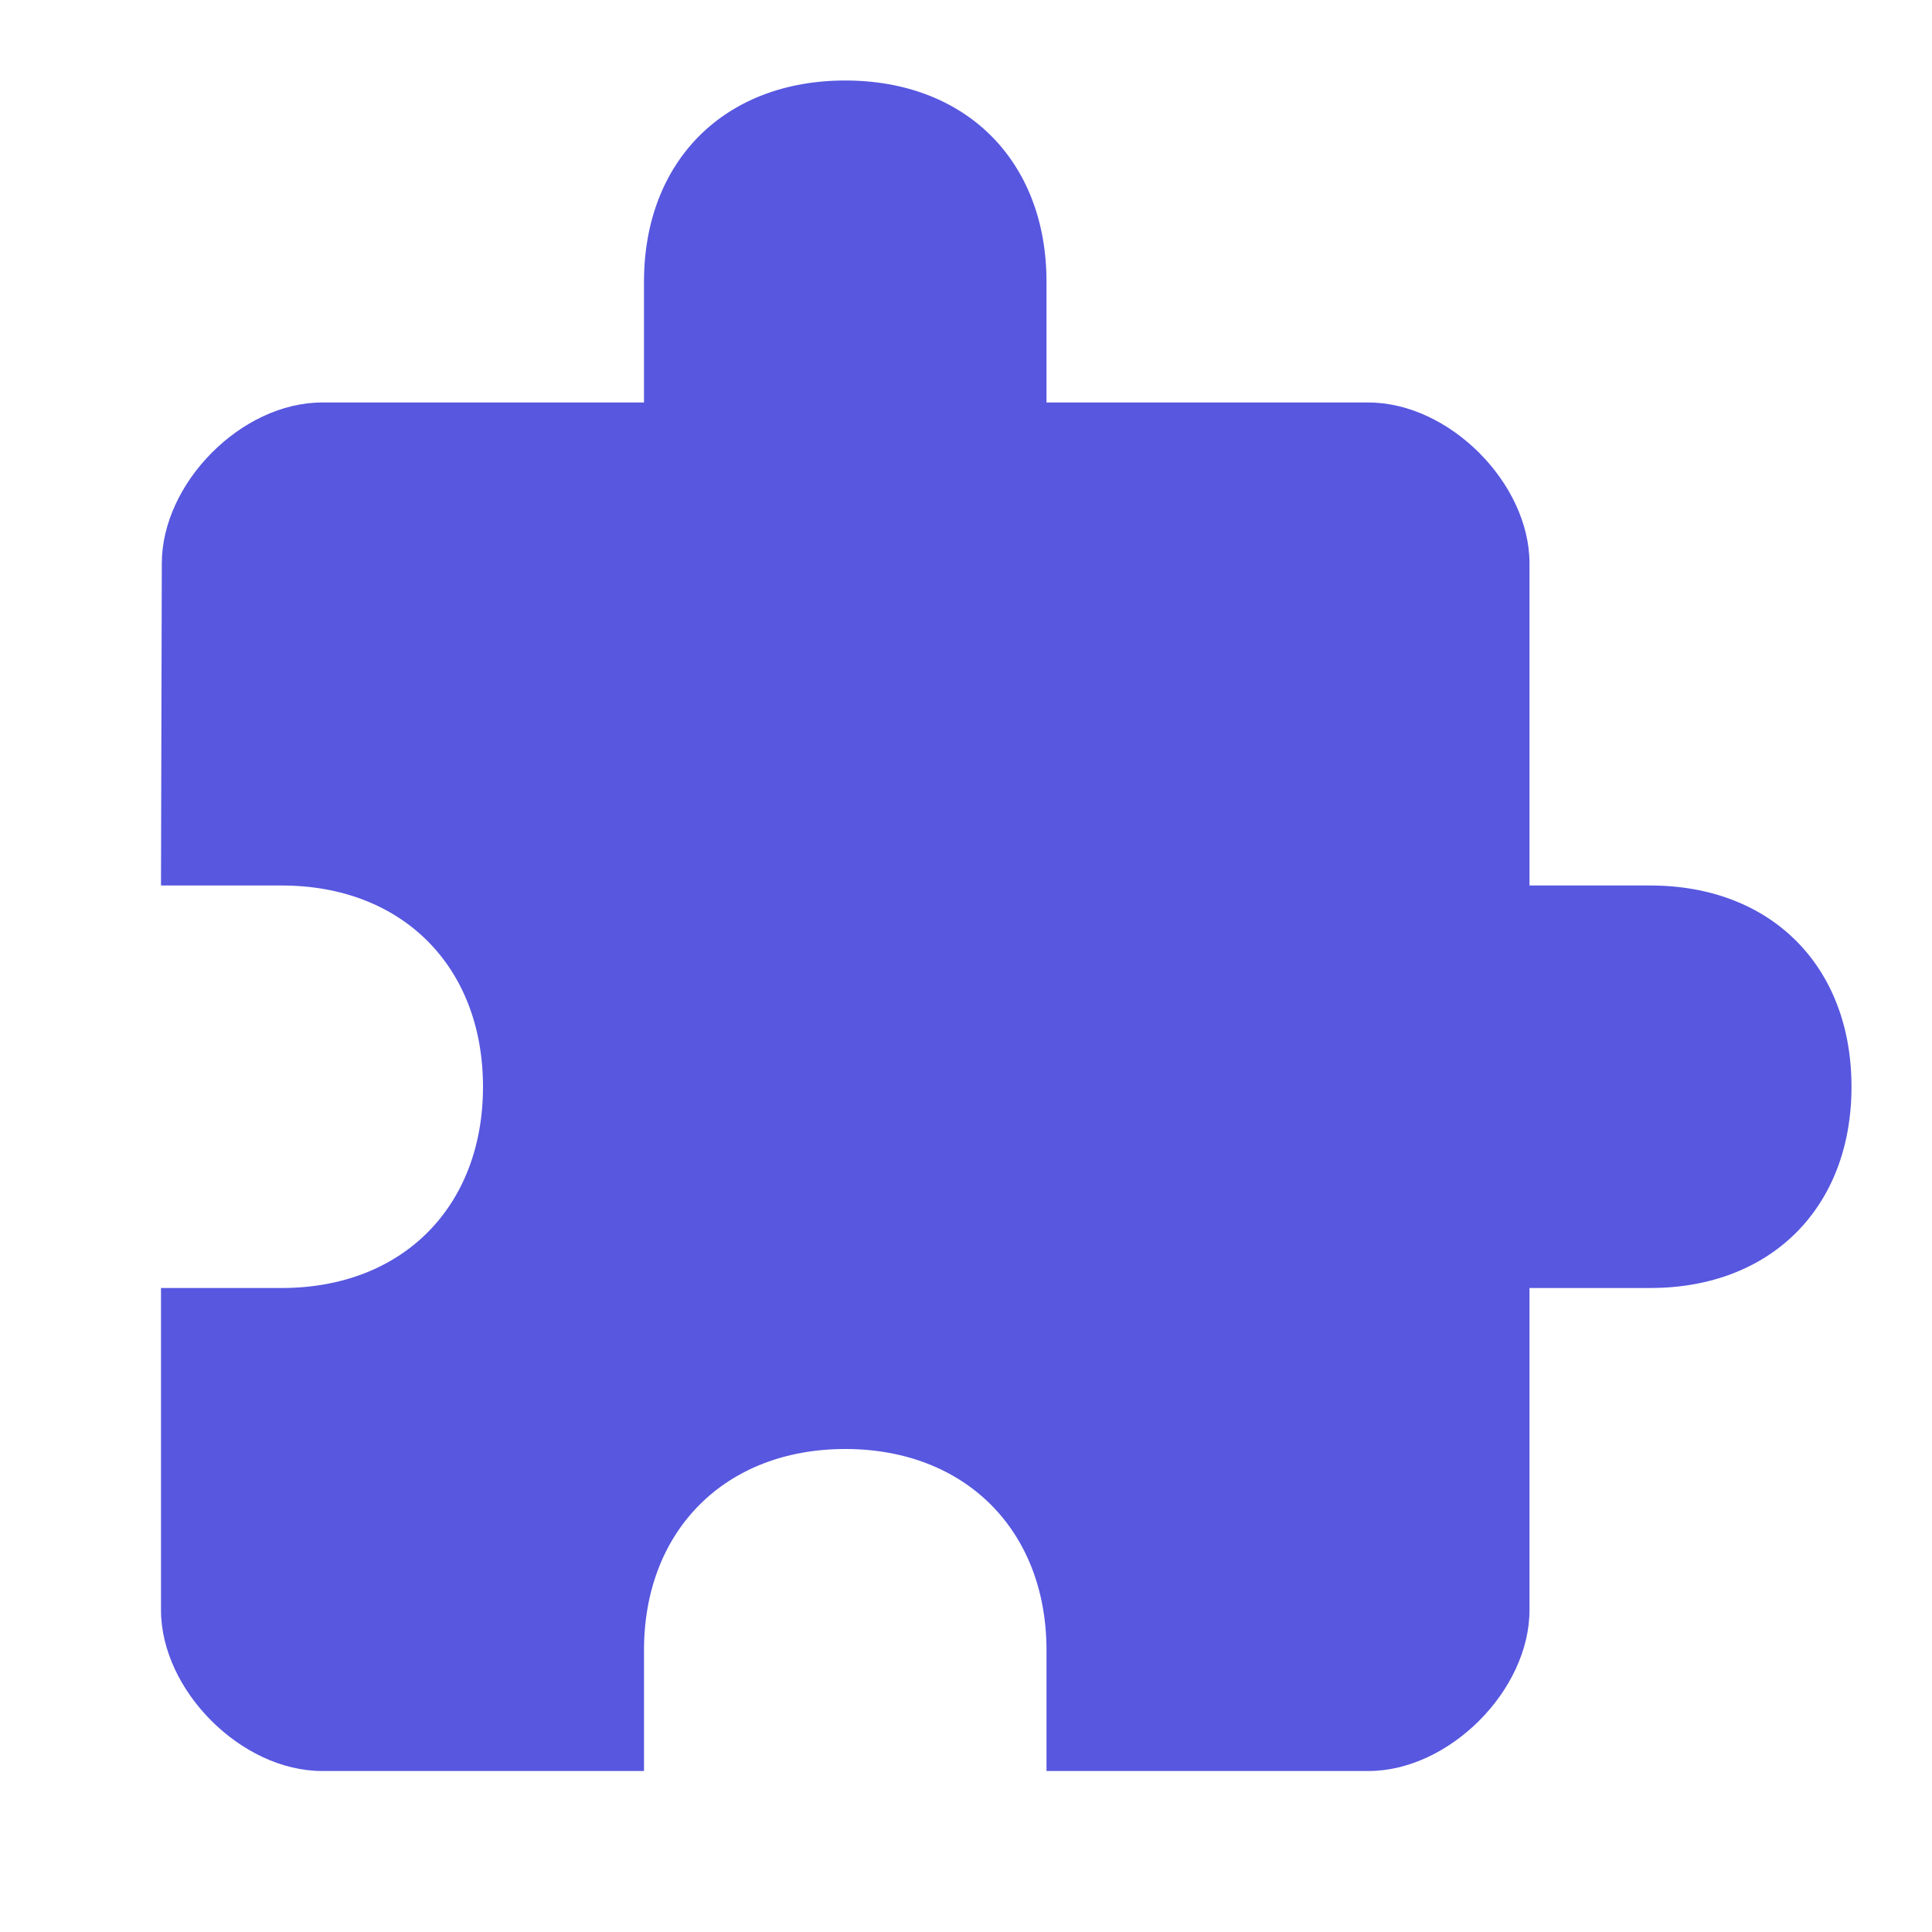 <svg width="24" height="24" viewBox="0 0 24 24" fill="none" xmlns="http://www.w3.org/2000/svg">
<path d="M20.5 11H19V7C19 6 18 5 17 5H13V3.5C13 2 12 1 10.5 1C9 1 8 2 8 3.5V5H4C3 5 2.01 6 2.01 7L2 11H3.5C5 11 6 12.01 6 13.5C6 14.99 5 16 3.5 16H2V20C2 21 3 22 4 22H8V20.5C8 19.01 9.01 18 10.5 18C11.99 18 13 19.01 13 20.5V22H17C18 22 19 21 19 20V16H20.5C22 16 23 15 23 13.5C23 12 22 11 20.5 11Z" fill="#5757E0"/>
</svg>
